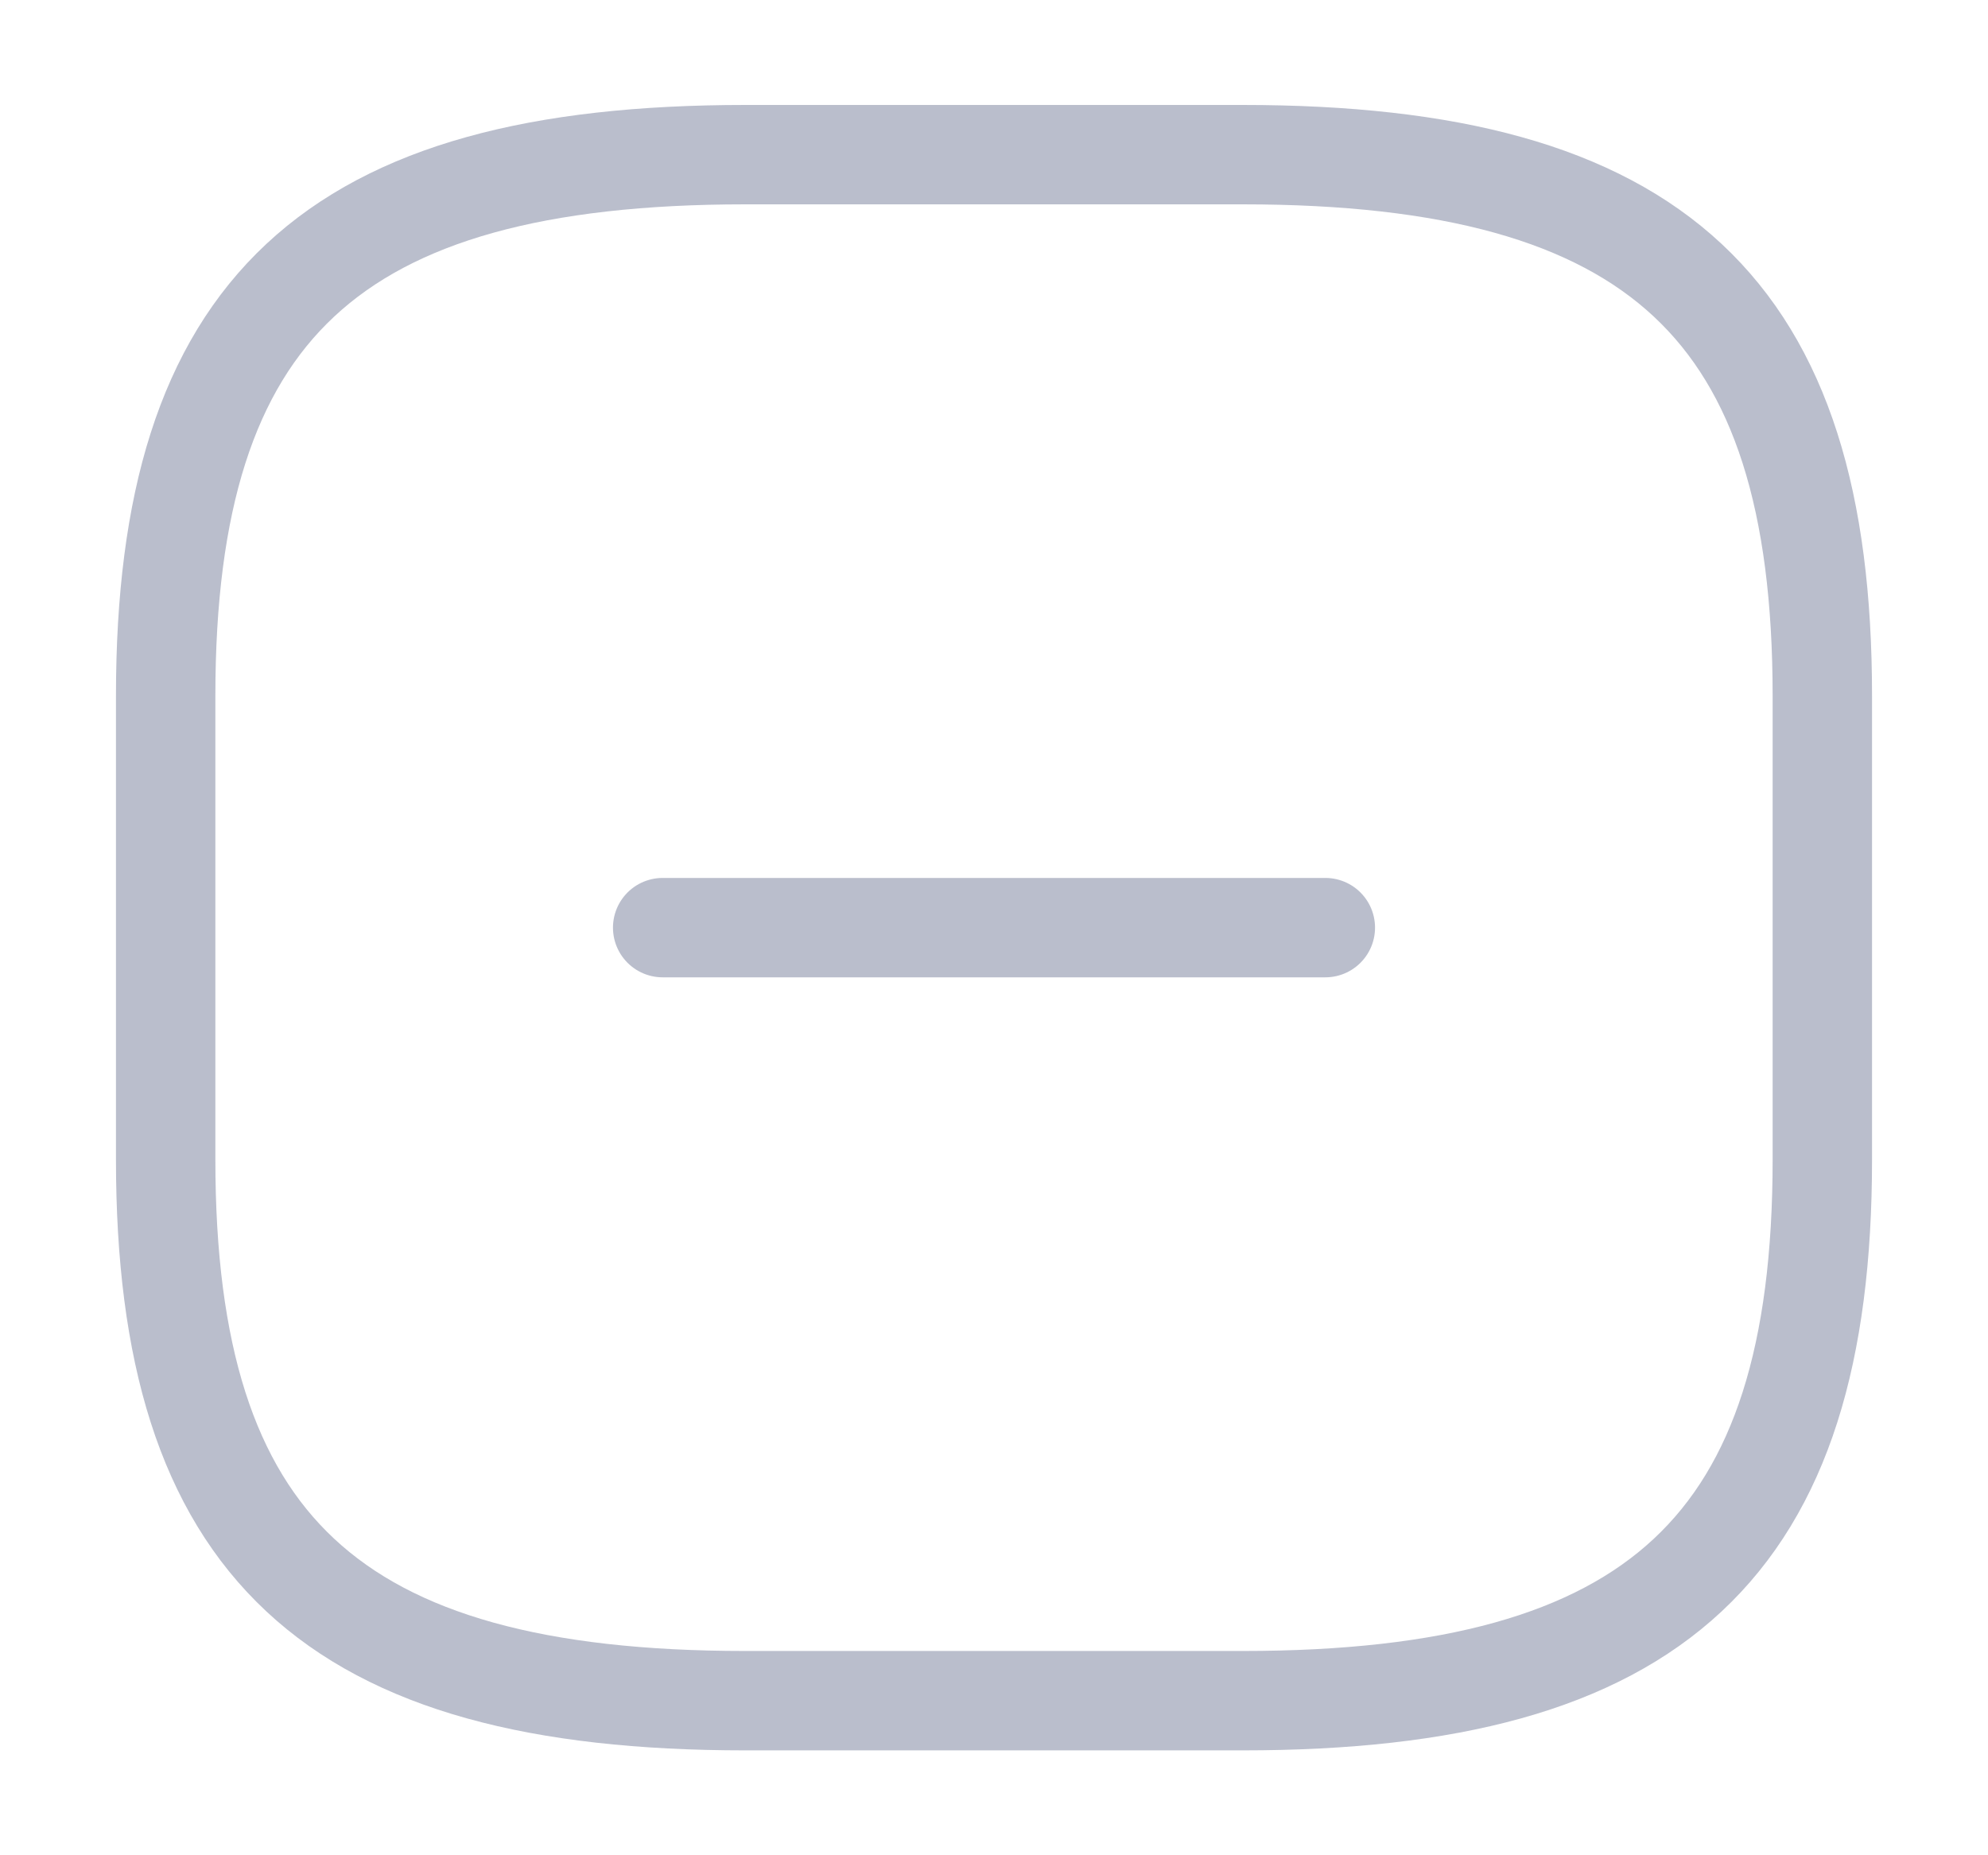 <svg width="30" height="28" viewBox="0 0 30 28" fill="none" xmlns="http://www.w3.org/2000/svg">
<path d="M10 14H20" stroke="#BABECC" stroke-width="1.5" stroke-linecap="round" stroke-linejoin="round"/>
<path d="M11.25 25.667H18.75C25 25.667 27.5 23.334 27.5 17.501V10.501C27.5 4.667 25 2.334 18.75 2.334H11.25C5 2.334 2.5 4.667 2.5 10.501V17.501C2.5 23.334 5 25.667 11.25 25.667Z" stroke="#BABECC" stroke-width="1.5" stroke-linecap="round" stroke-linejoin="round"/>
</svg>
